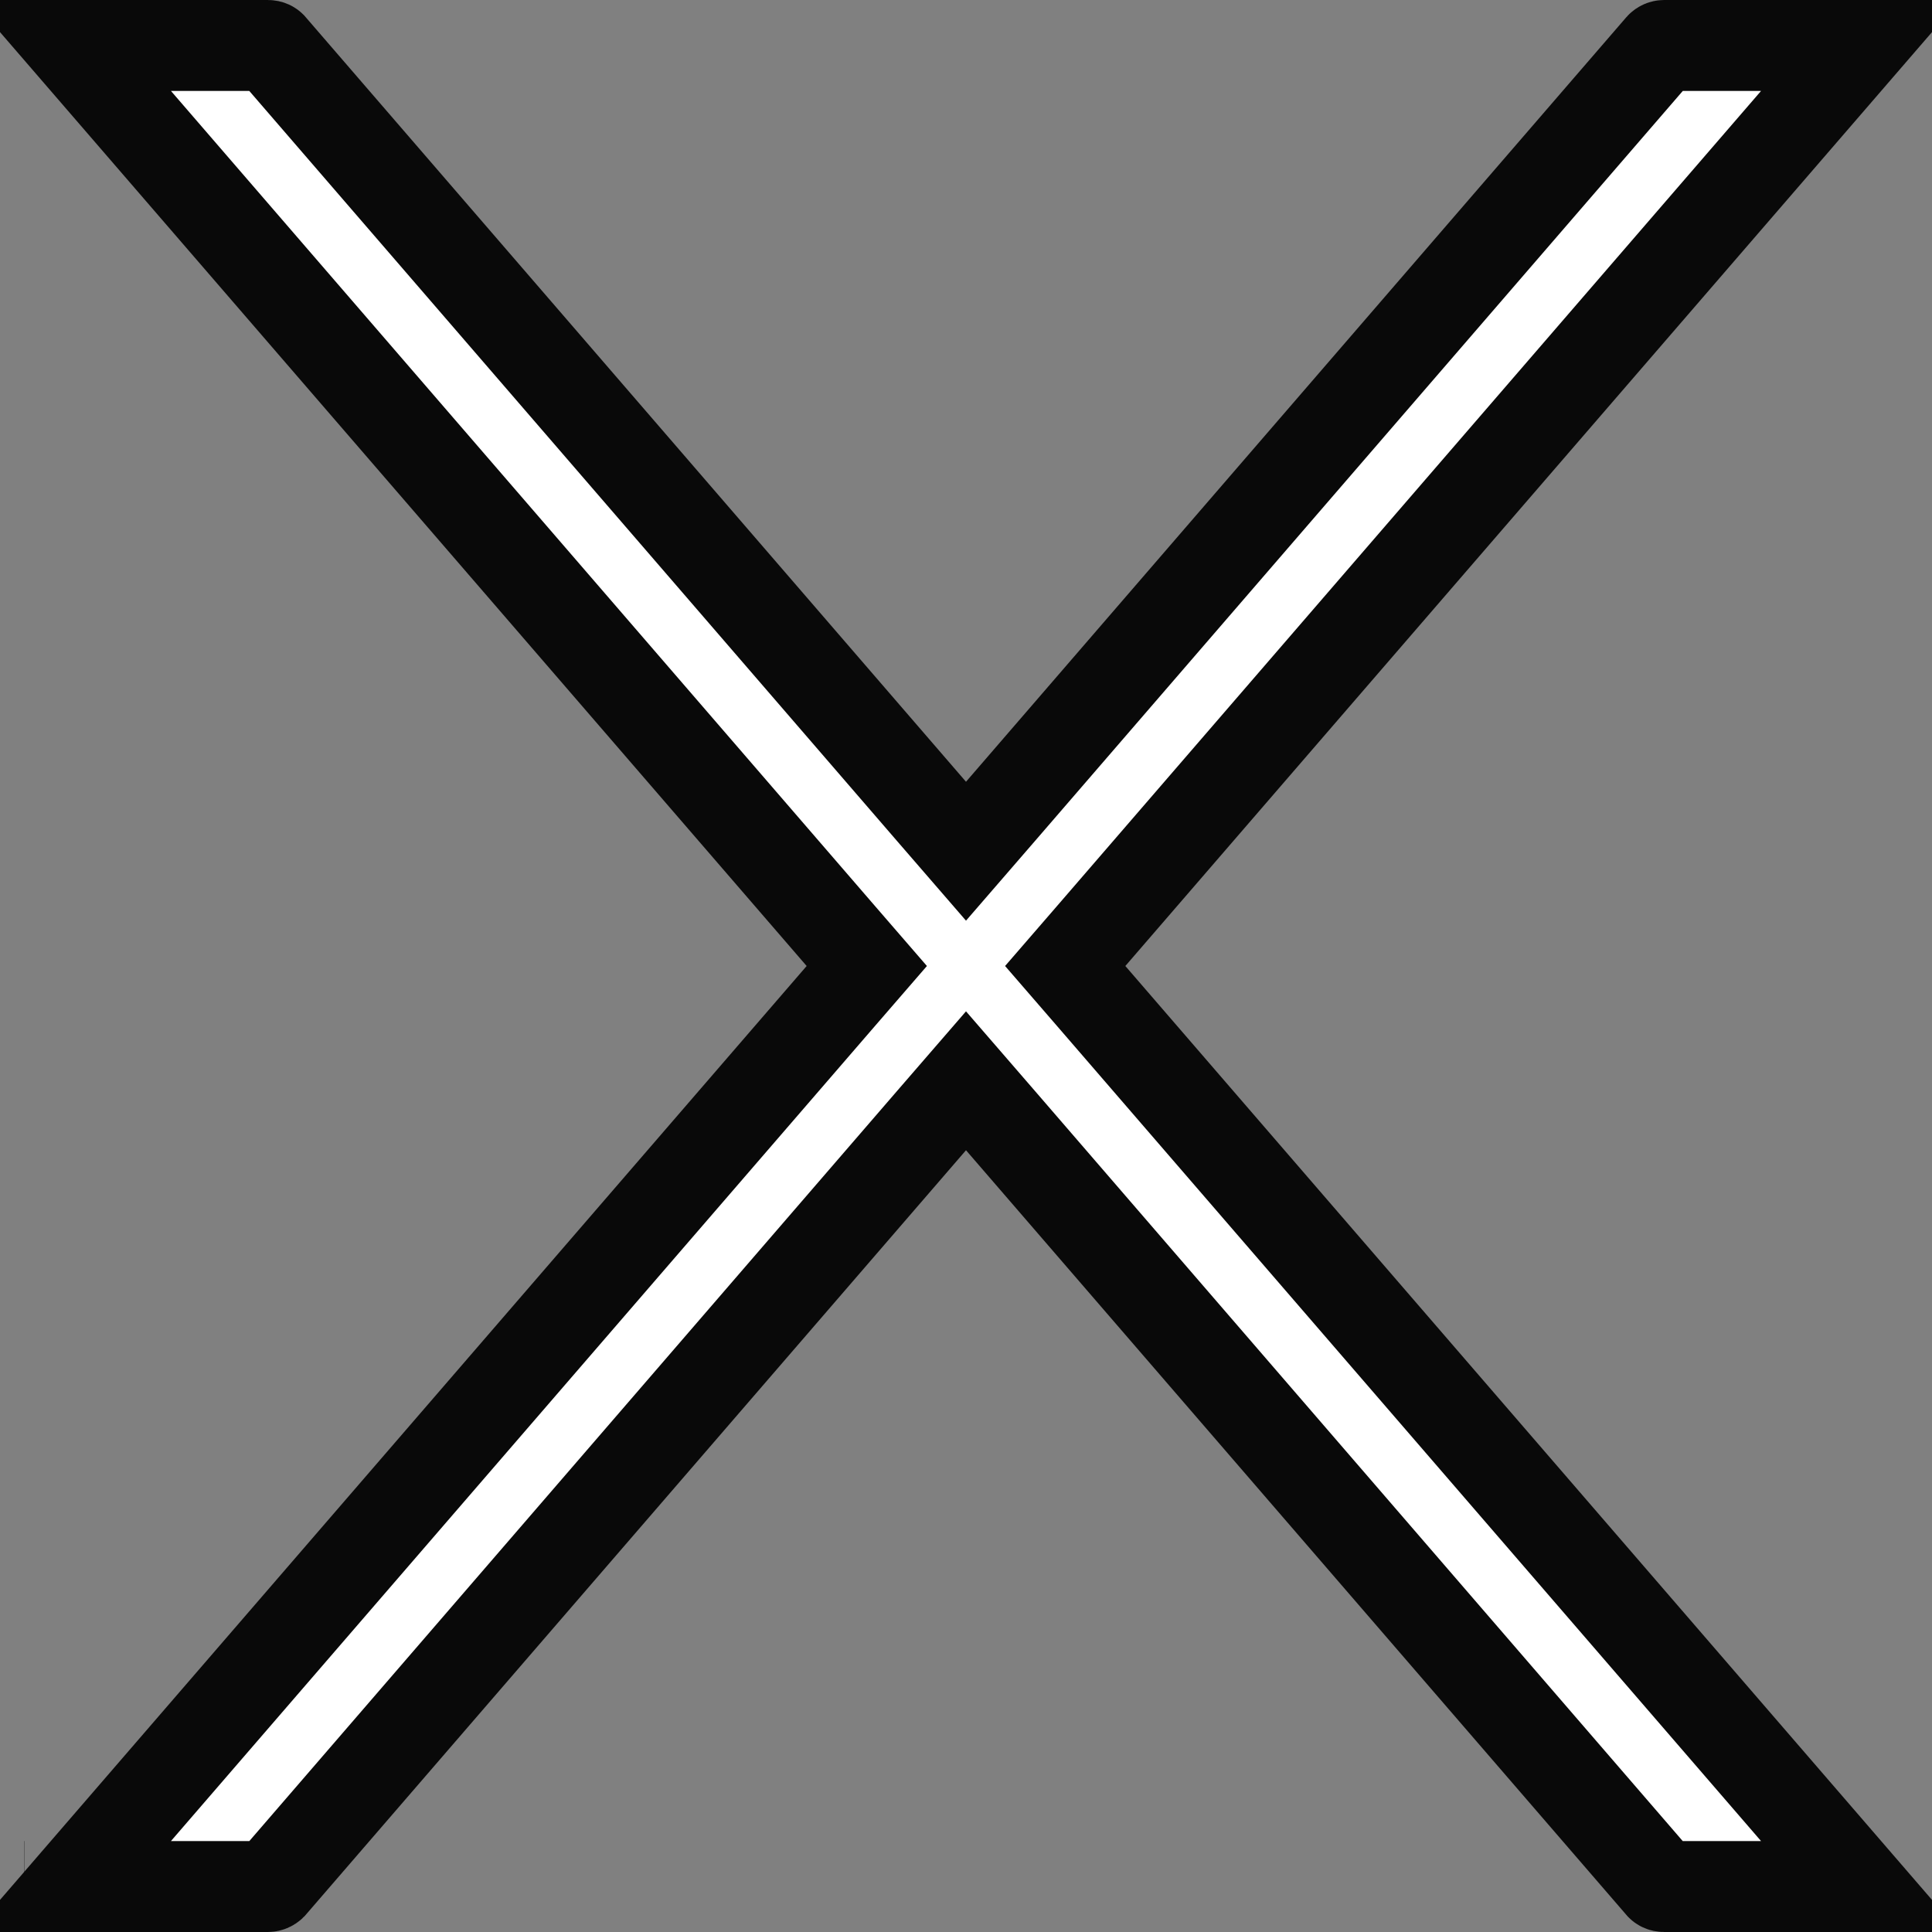 <svg width="17" height="17" viewBox="0 0 17 17" fill="none" xmlns="http://www.w3.org/2000/svg">
<rect x="0" y="0" width="17" height="17" fill="#808080" stroke="none"/>
<path d="M9.599 8.239L9.373 8.5L9.599 8.761L16.37 16.6H14.643C14.626 16.6 14.618 16.593 14.616 16.591L14.615 16.59L8.803 9.86L8.5 9.51L8.197 9.86L2.388 16.587C2.38 16.595 2.368 16.6 2.357 16.6H0.63L7.401 8.761L7.627 8.5L7.401 8.239L0.63 0.4H2.357C2.374 0.4 2.382 0.407 2.384 0.409L2.384 0.409L2.385 0.41L8.197 7.14L8.5 7.49L8.803 7.14L14.613 0.413C14.62 0.405 14.632 0.4 14.643 0.4H16.37L9.599 8.239ZM0.213 16.6C0.214 16.6 0.214 16.6 0.215 16.6L0.213 16.6Z" fill="white" stroke="#090909" stroke-width="0.8"/>
</svg>
